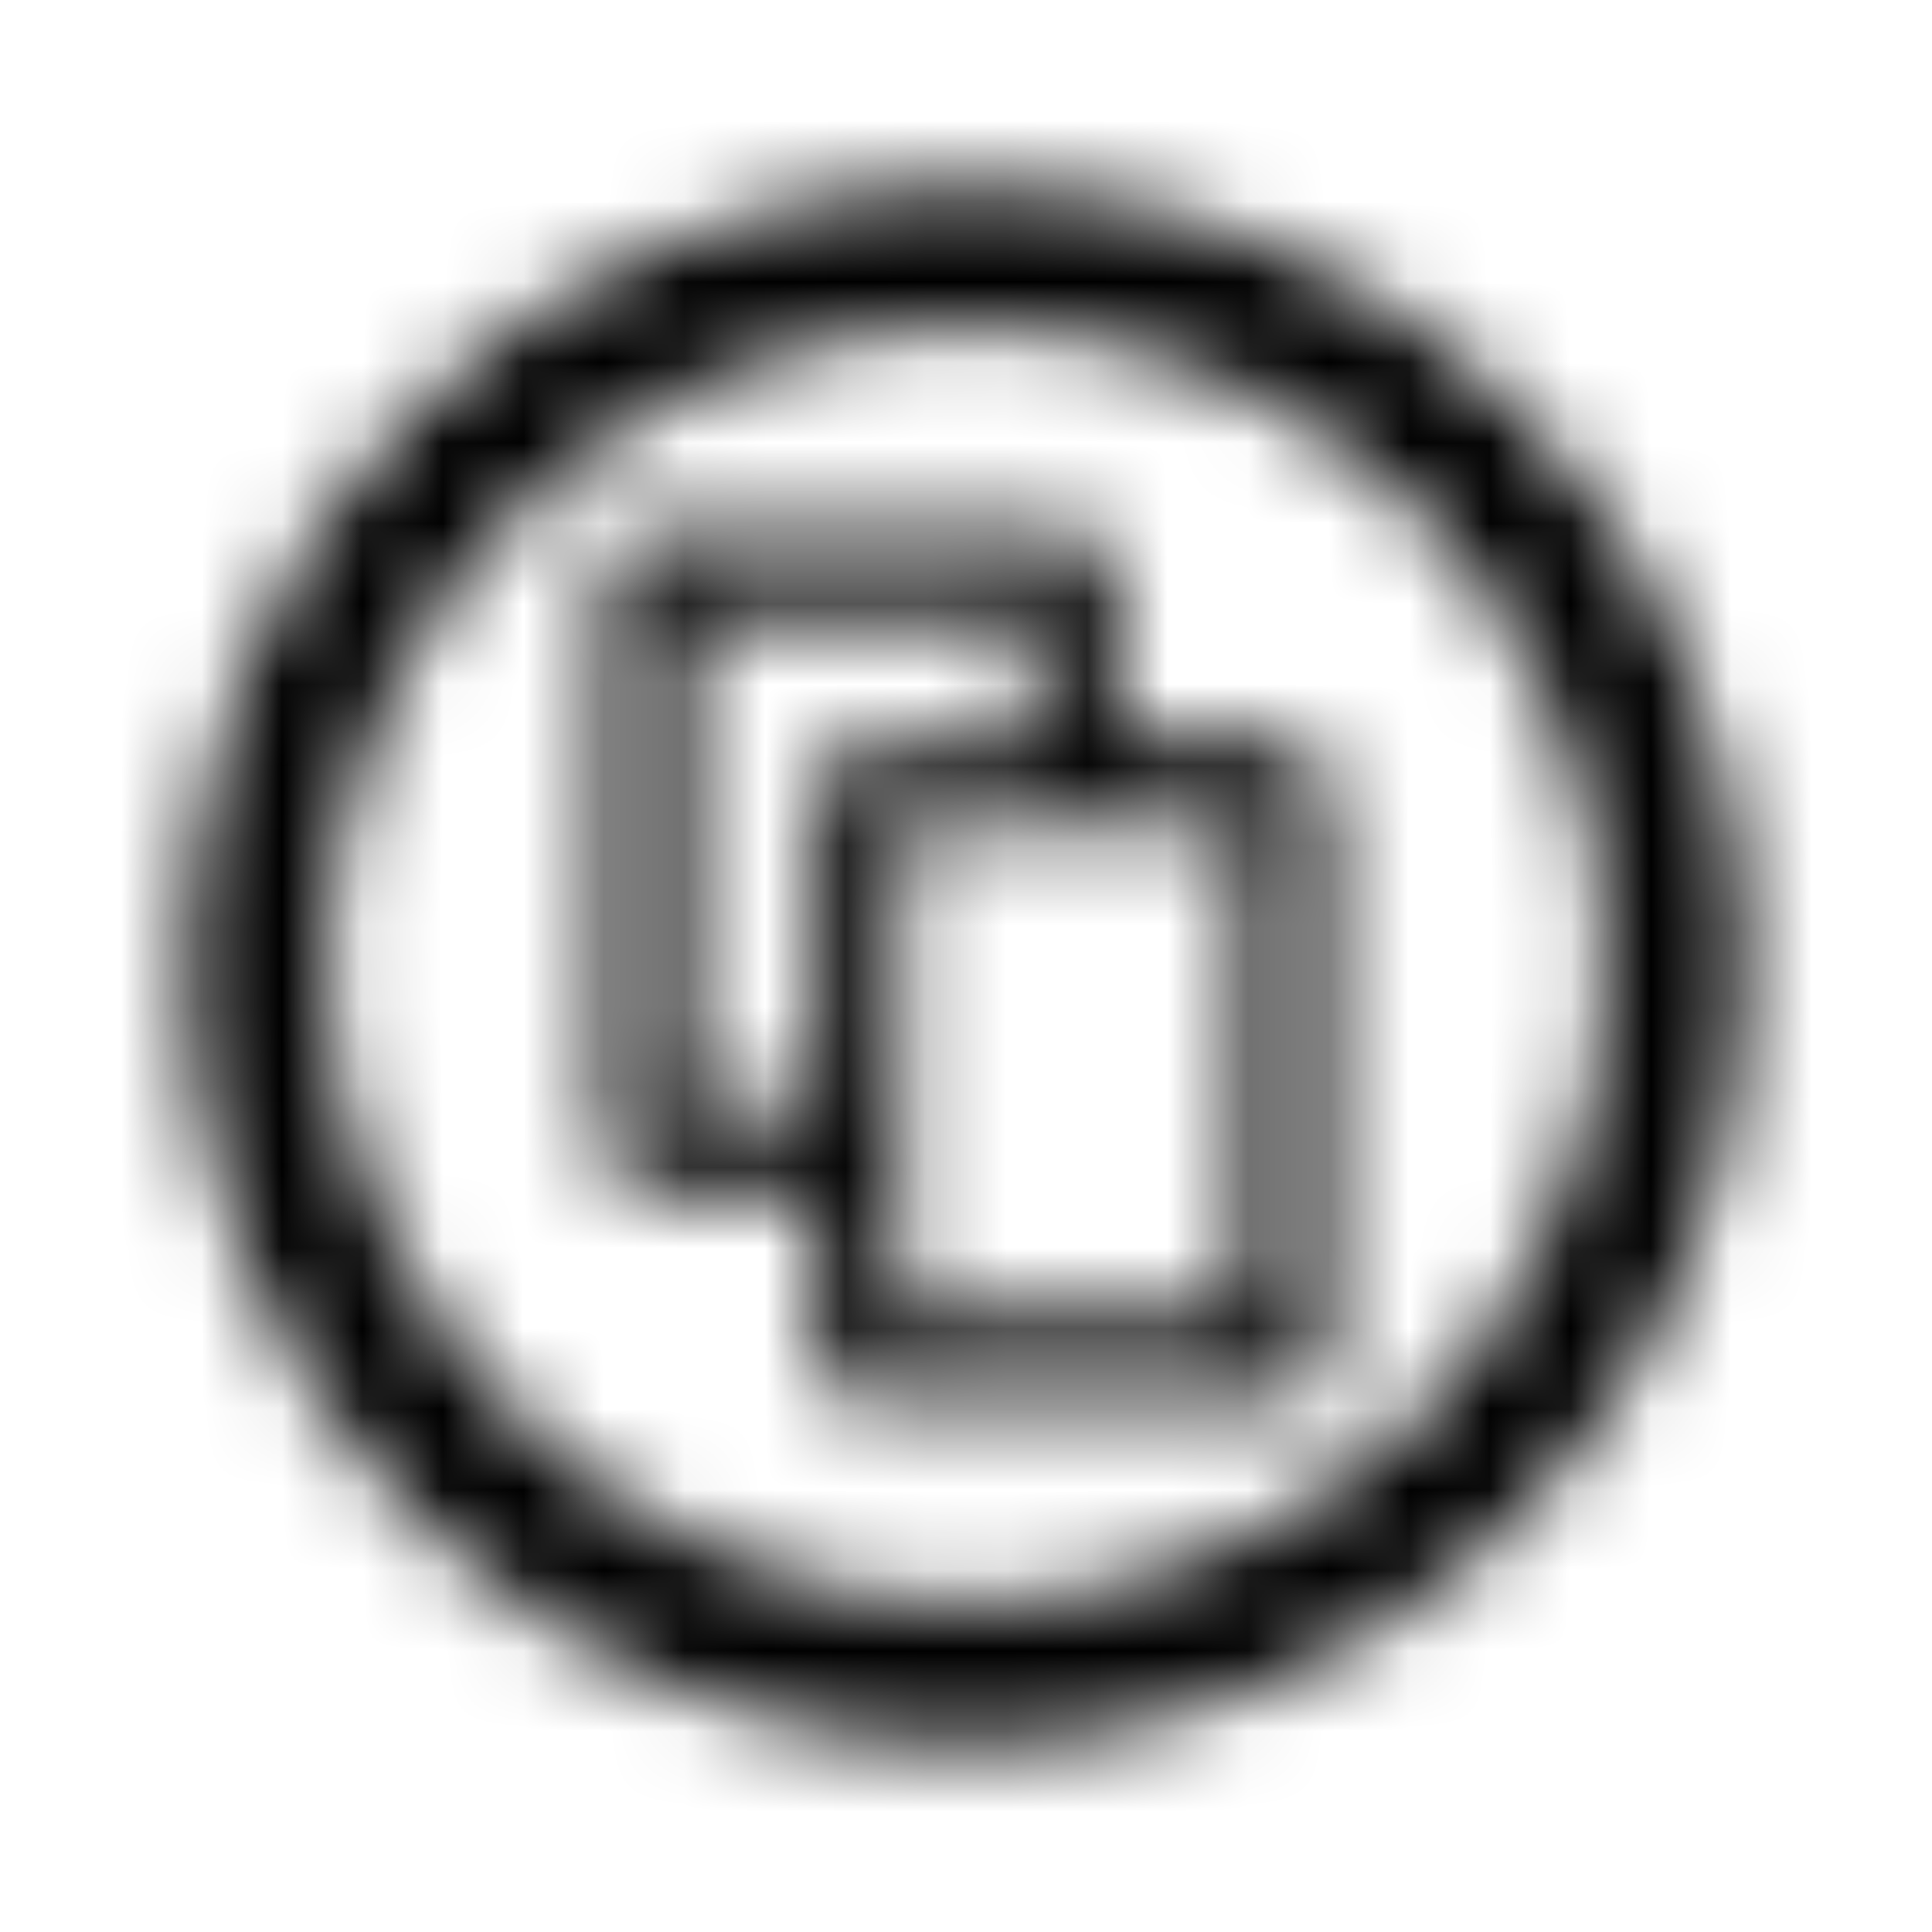<?xml version="1.0" encoding="UTF-8"?>
<svg width="24px" height="24px" viewBox="0 0 24 24" version="1.1" xmlns="http://www.w3.org/2000/svg" xmlns:xlink="http://www.w3.org/1999/xlink">
    <!-- Generator: Sketch 52.5 (67469) - http://www.bohemiancoding.com/sketch -->
    <title>creative-commons-share</title>
    <desc>Created with Sketch.</desc>
    <defs>
        <path d="M11.984,2.312 C17.523,2.312 21.688,6.613 21.688,12 C21.688,17.746 17.059,21.688 11.984,21.688 C6.75,21.688 2.312,17.41 2.312,12 C2.312,6.809 6.402,2.312 11.984,2.312 Z M12.016,4.059 C7.398,4.059 4.059,7.883 4.059,12 C4.059,16.289 7.621,19.922 12.016,19.922 C16.047,19.922 19.938,16.754 19.938,12 C19.941,7.555 16.414,4.059 12.016,4.059 Z M15.961,9.23 C16.266,9.23 16.496,9.469 16.496,9.766 L16.496,16.895 C16.496,17.195 16.258,17.43 15.961,17.43 L10.684,17.43 C10.383,17.43 10.148,17.195 10.148,16.895 L10.148,14.785 L8.039,14.785 C7.734,14.785 7.504,14.551 7.504,14.25 L7.504,7.121 C7.504,6.801 7.762,6.625 7.988,6.586 L13.316,6.586 C13.617,6.586 13.852,6.82 13.852,7.121 L13.852,9.23 L15.961,9.23 Z M8.559,13.73 L10.148,13.73 L10.148,9.77 C10.148,9.48 10.375,9.277 10.617,9.234 L12.797,9.234 L12.797,7.66 L8.559,7.66 L8.559,13.73 Z M15.441,10.289 L11.203,10.289 L11.203,16.359 L15.441,16.359 L15.441,10.289 Z" id="path-1"></path>
    </defs>
    <g id="creative-commons-share" stroke="none" stroke-width="1" fill="none" fill-rule="evenodd">
        <mask id="mask-2" fill="white">
            <use xlink:href="#path-1"></use>
        </mask>
        <g fill-rule="nonzero"></g>
        <g id="🎨-color" mask="url(#mask-2)" fill="#000000">
            <rect id="🎨-Color" x="0" y="0" width="24" height="24"></rect>
        </g>
    </g>
</svg>